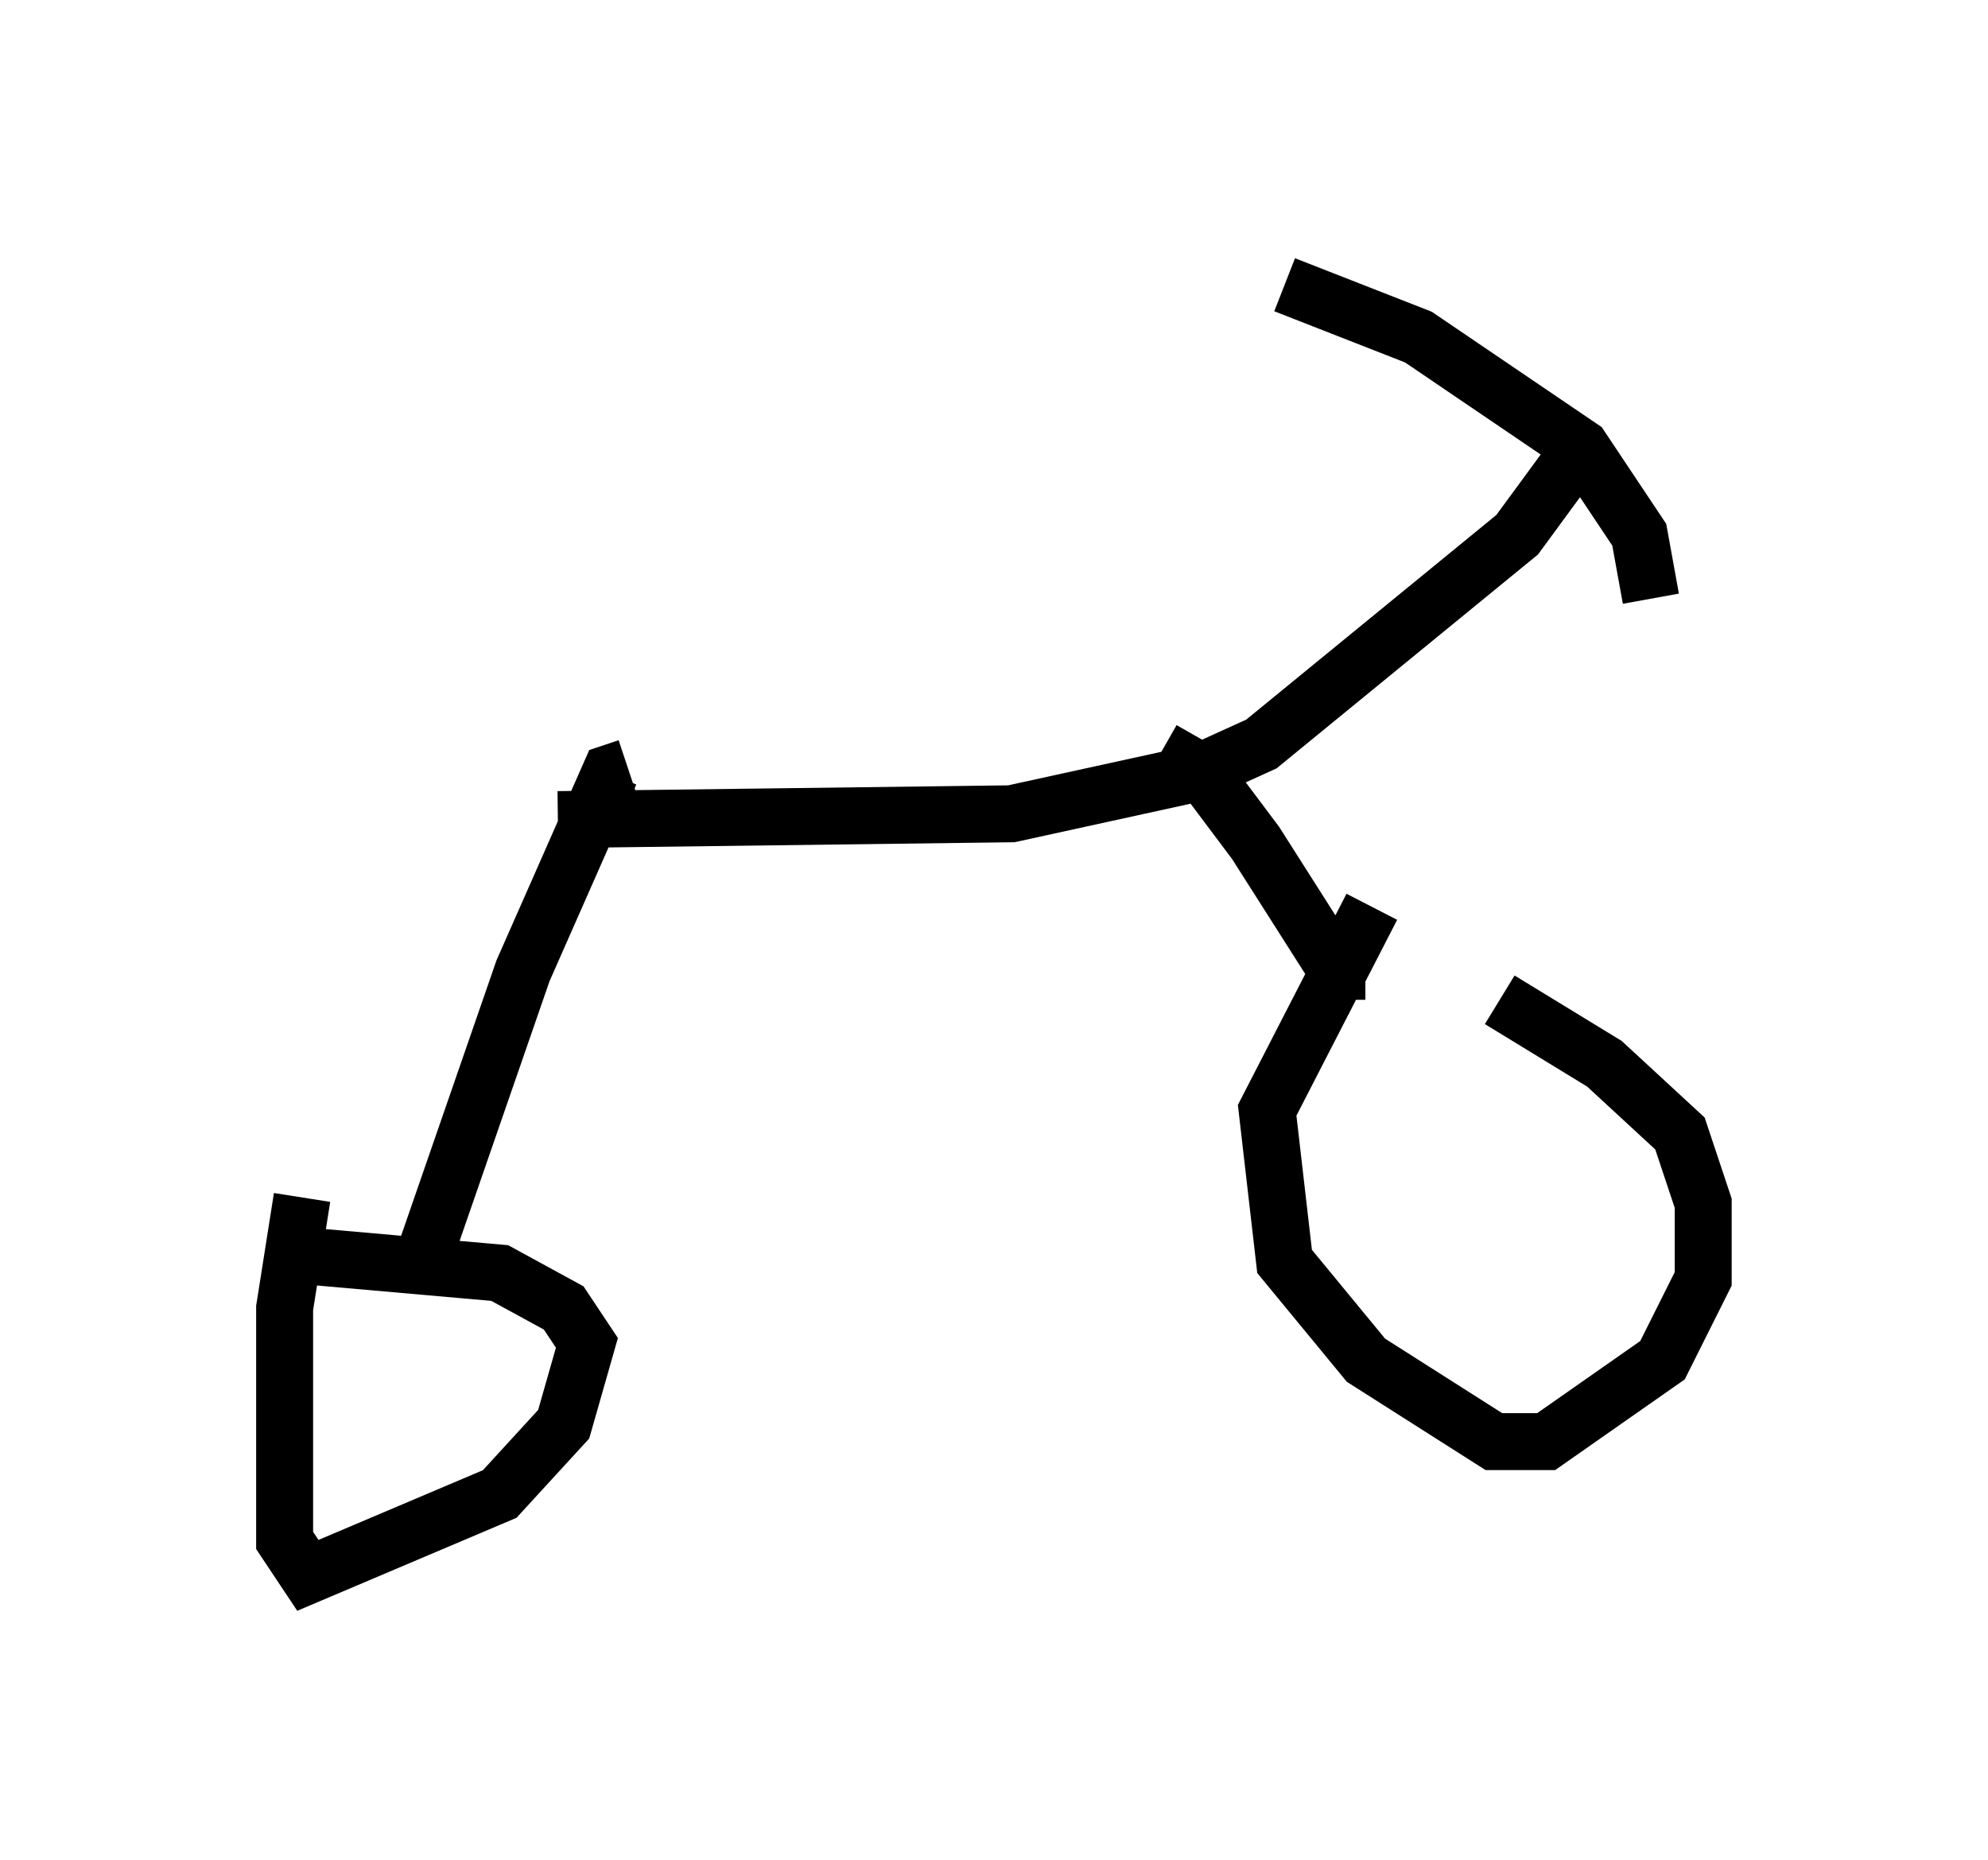 <?xml version="1.0" encoding="utf-8" ?>
<svg baseProfile="full" height="32.663" version="1.1" width="34.909" xmlns="http://www.w3.org/2000/svg" xmlns:ev="http://www.w3.org/2001/xml-events" xmlns:xlink="http://www.w3.org/1999/xlink"><defs /><rect fill="white" height="32.663" width="34.909" x="0" y="0" /><path d="M23.681, 17.148 m2.654, 0.408 l1.838, 1.123 1.327, 1.225 l0.408, 1.225 0.0, 1.327 l-0.715, 1.429 -2.042, 1.429 l-0.919, 0.0 -2.246, -1.429 l-1.429, -1.735 -0.306, -2.654 l1.838, -3.573 m-0.613, 1.633 l0.0, -0.51 -1.429, -2.246 l-0.919, -1.225 -0.715, -0.408 m-15.109, 8.881 l3.471, 0.306 1.123, 0.613 l0.408, 0.613 -0.408, 1.429 l-1.123, 1.225 -3.369, 1.429 l-0.408, -0.613 0.0, -4.083 l0.306, -1.94 m2.042, 1.327 l1.838, -5.308 1.531, -3.471 l0.306, -0.102 m-1.225, 0.919 l7.963, -0.102 3.267, -0.715 l1.123, -0.51 4.492, -3.675 l1.123, -1.531 m1.225, 2.654 l-0.204, -1.123 -1.021, -1.531 l-2.858, -1.94 -2.348, -0.919 " fill="none" stroke="black" stroke-width="1" /></svg>
